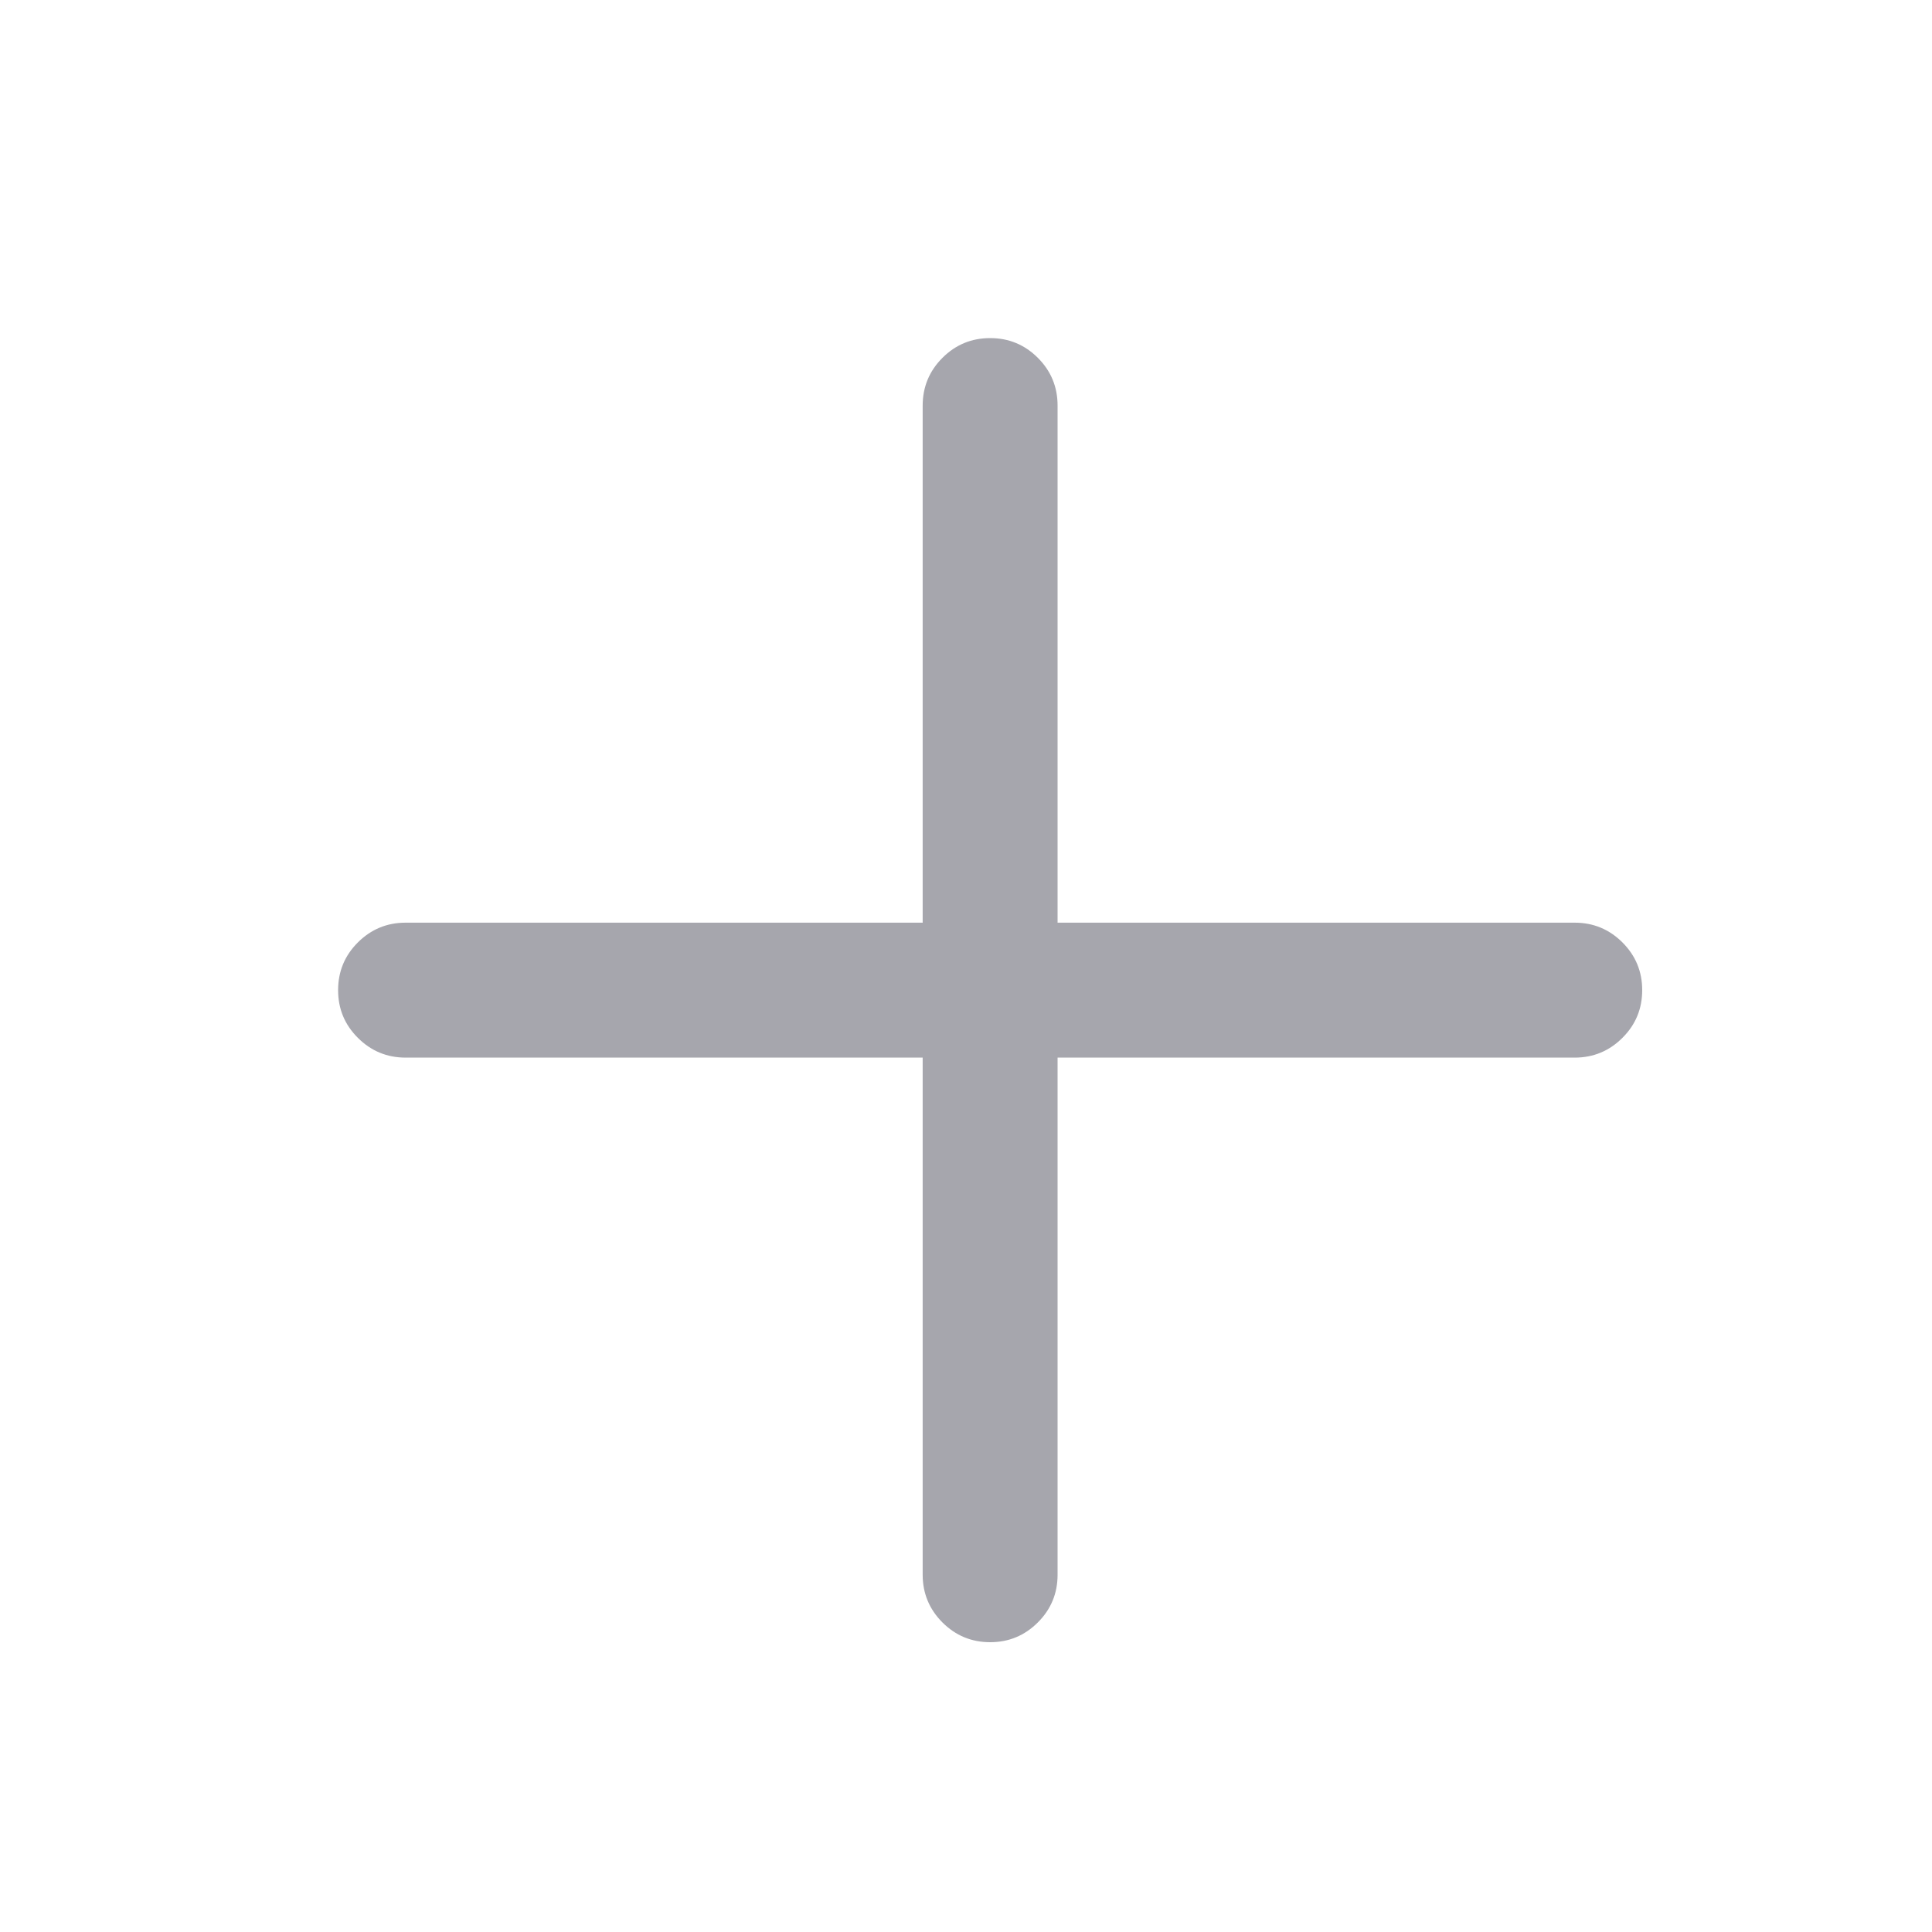 <?xml version="1.0" encoding="utf-8"?>
<svg width="40" height="40" viewBox="0 0 40 40" fill="none" xmlns="http://www.w3.org/2000/svg">
  <g>
    <rect width="40" height="40" />
    <path id="Vector" d="M14.896 25.603L14.896 14.897L25.603 14.897C25.989 14.896 26.318 14.76 26.591 14.487C26.864 14.215 27 13.886 27 13.5C27 13.114 26.864 12.785 26.591 12.512C26.318 12.24 25.989 12.103 25.603 12.103L14.896 12.103L14.896 1.397C14.896 1.011 14.76 0.681 14.488 0.409C14.215 0.136 13.886 0 13.5 0C13.114 0 12.785 0.136 12.512 0.409C12.24 0.681 12.103 1.011 12.103 1.397L12.103 12.103L1.397 12.103C1.011 12.103 0.682 12.24 0.409 12.512C0.136 12.785 0 13.114 0 13.5C0 13.886 0.136 14.215 0.409 14.487C0.682 14.76 1.011 14.896 1.397 14.897L12.103 14.897L12.103 25.603C12.103 25.989 12.24 26.318 12.512 26.591C12.785 26.863 13.114 27 13.5 27C13.886 27 14.215 26.863 14.488 26.59C14.76 26.318 14.896 25.989 14.896 25.603L14.896 25.603Z" fill="#A6A6AD" fill-rule="evenodd" transform="translate(7 7)" />
  </g>
</svg>